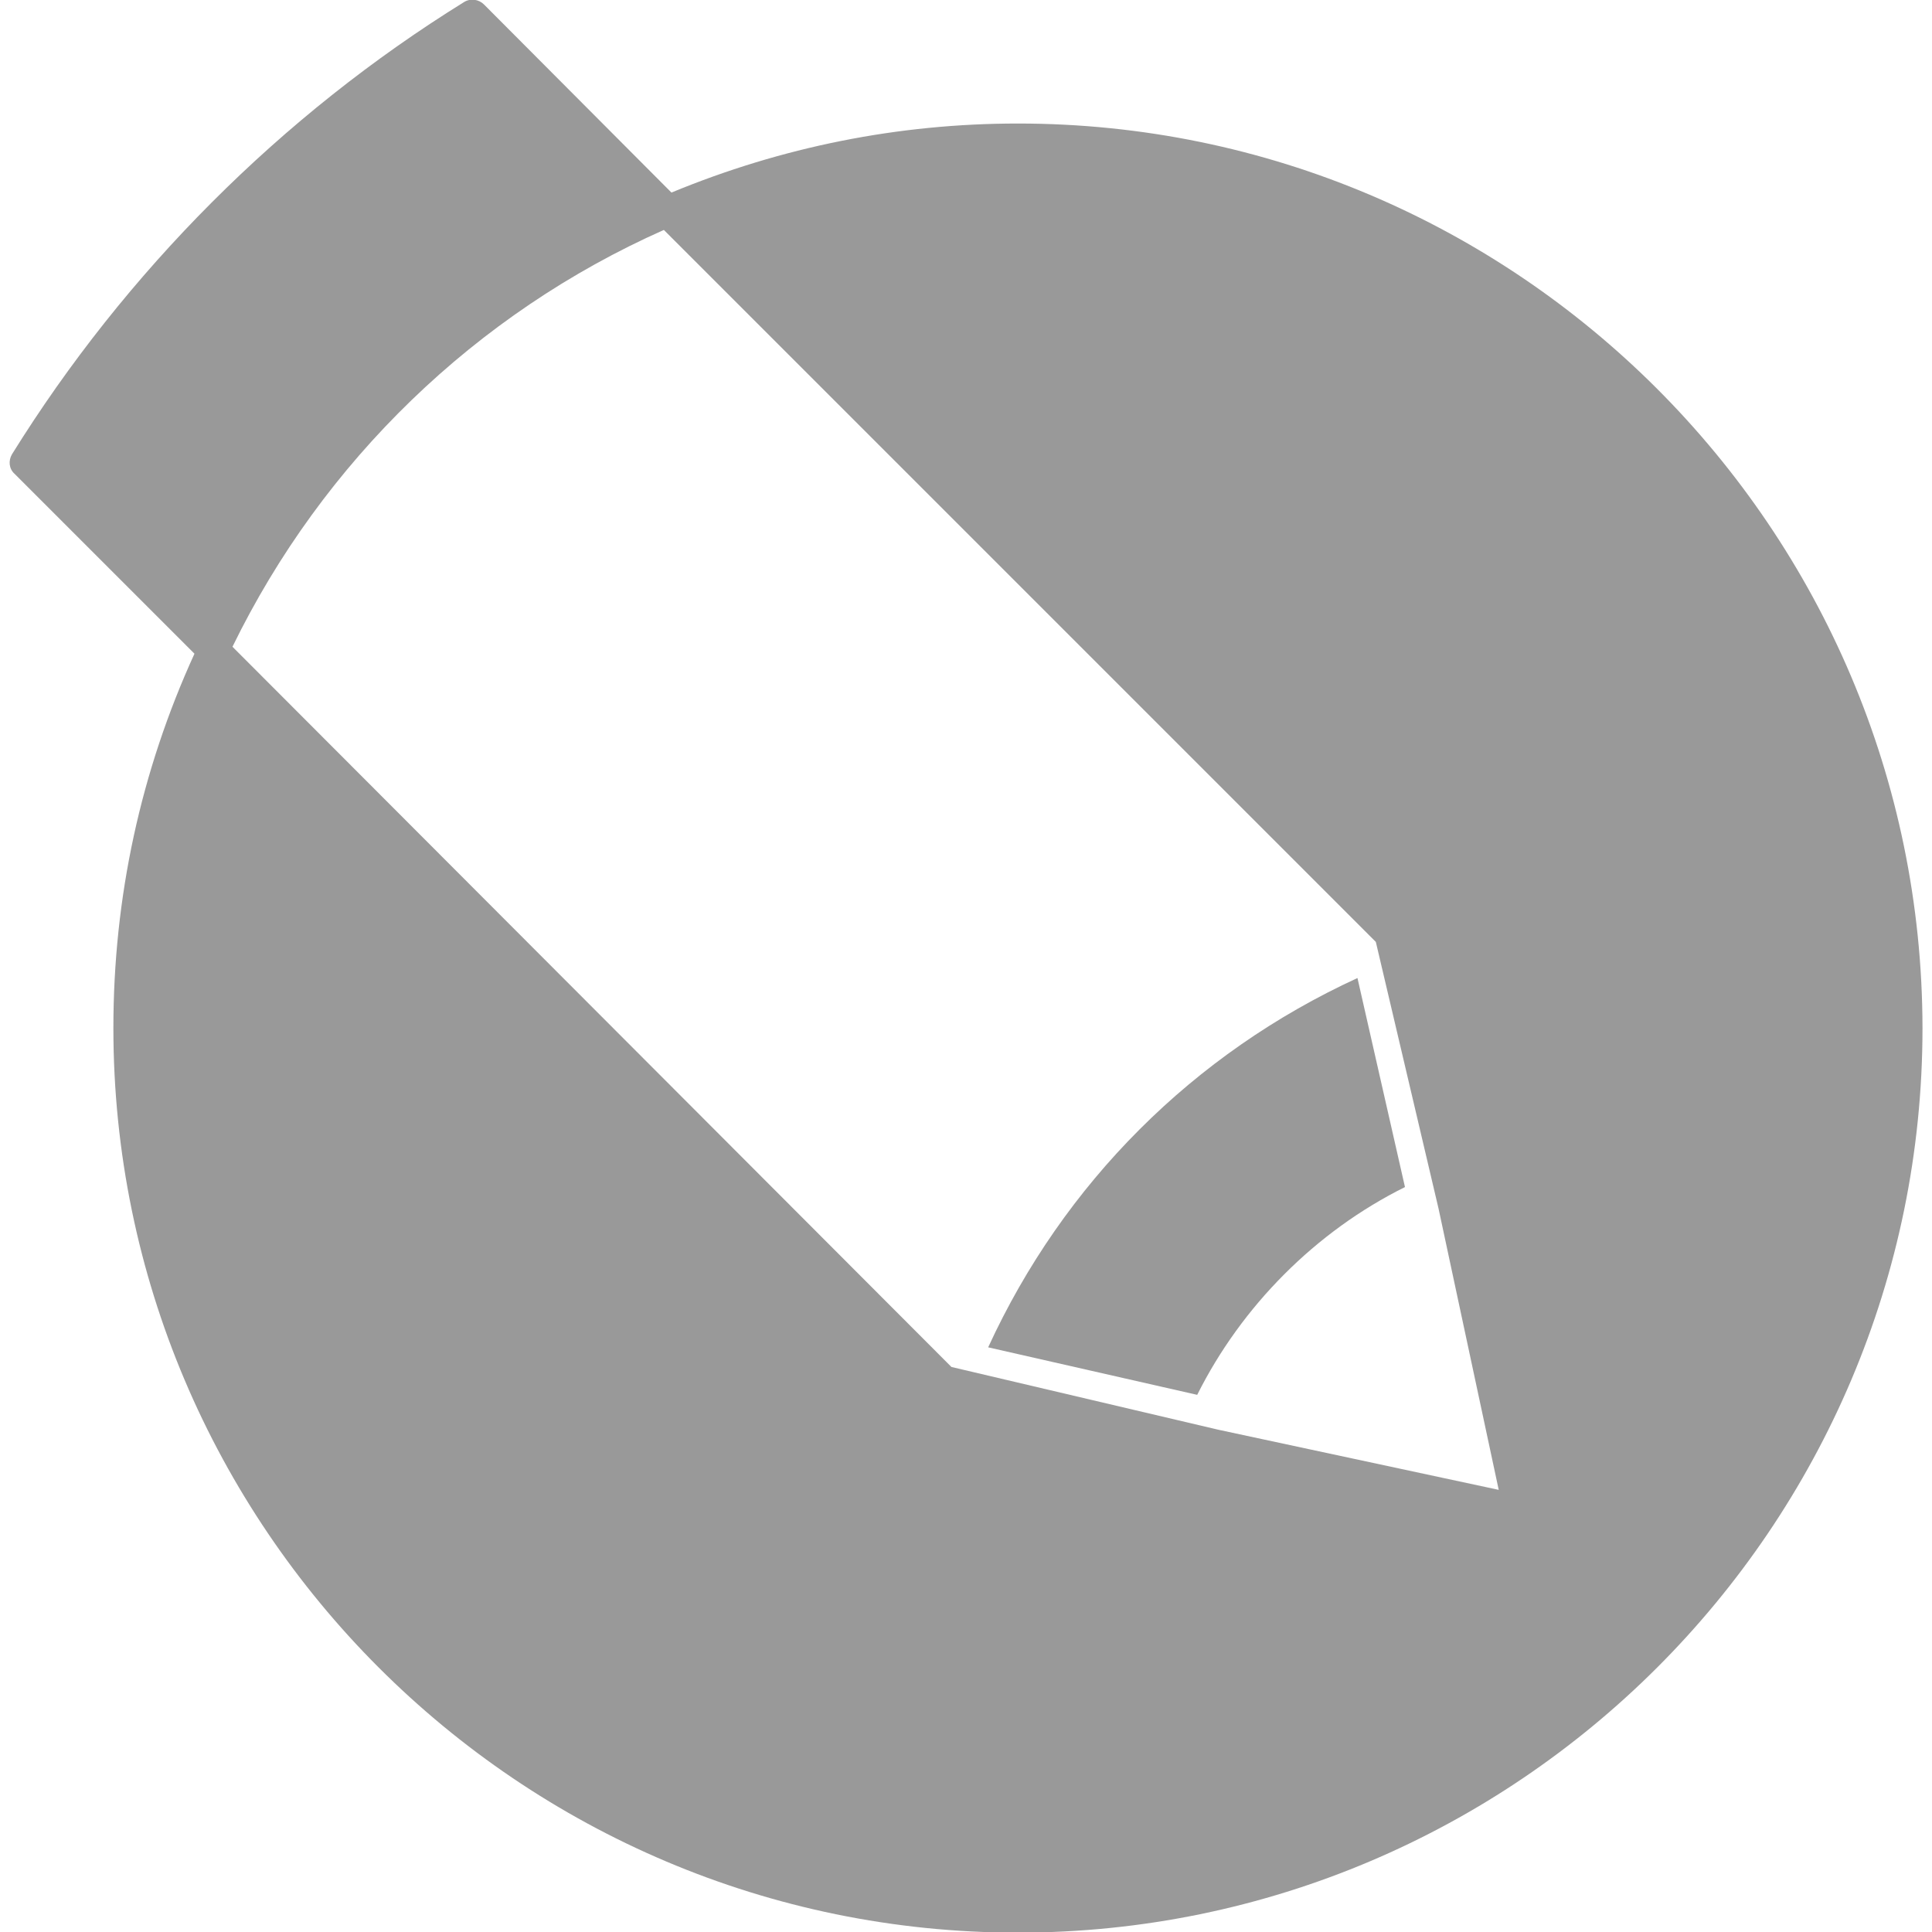 <?xml version="1.0" encoding="utf-8"?>
<svg version="1.1" id="Layer_1" xmlns="http://www.w3.org/2000/svg" xmlns:xlink="http://www.w3.org/1999/xlink" x="0px" y="0px"
	 viewBox="0 0 305 305" style="enable-background:new 0 0 305 305;" xml:space="preserve">
<style type="text/css">
	.st0{fill:#999999;}
</style>
<g id="XMLID_16_">
	<path id="XMLID_17_" class="st0" d="M160.7,19.5c-18.9,0-37.3,3.7-54.7,10.9L76.4,0.7c-0.8-0.8-2.1-1-3.1-0.4
		C44.4,18.2,19.8,42.9,1.9,71.7c-0.6,1-0.5,2.3,0.4,3.1l28.4,28.4c-8.5,18.6-12.8,38.5-12.8,59.1c0,78.7,64,142.8,142.8,142.8
		c78.7,0,142.8-64,142.8-142.8C303.4,83.5,239.4,19.5,160.7,19.5z M217.2,148.7l9.9,42.1l9.5,44.4l-44.3-9.5l-42.1-9.9L36.7,102.1
		C51,72.8,75.1,49.5,104.8,36.3L217.2,148.7z"/>
	<path id="XMLID_20_" class="st0" d="M221.8,187.4l-7.5-33c-25.9,11.9-46.4,32.4-58.3,58.3l33,7.5
		C196,206.2,207.7,194.4,221.8,187.4z"/>
</g>
</svg>
